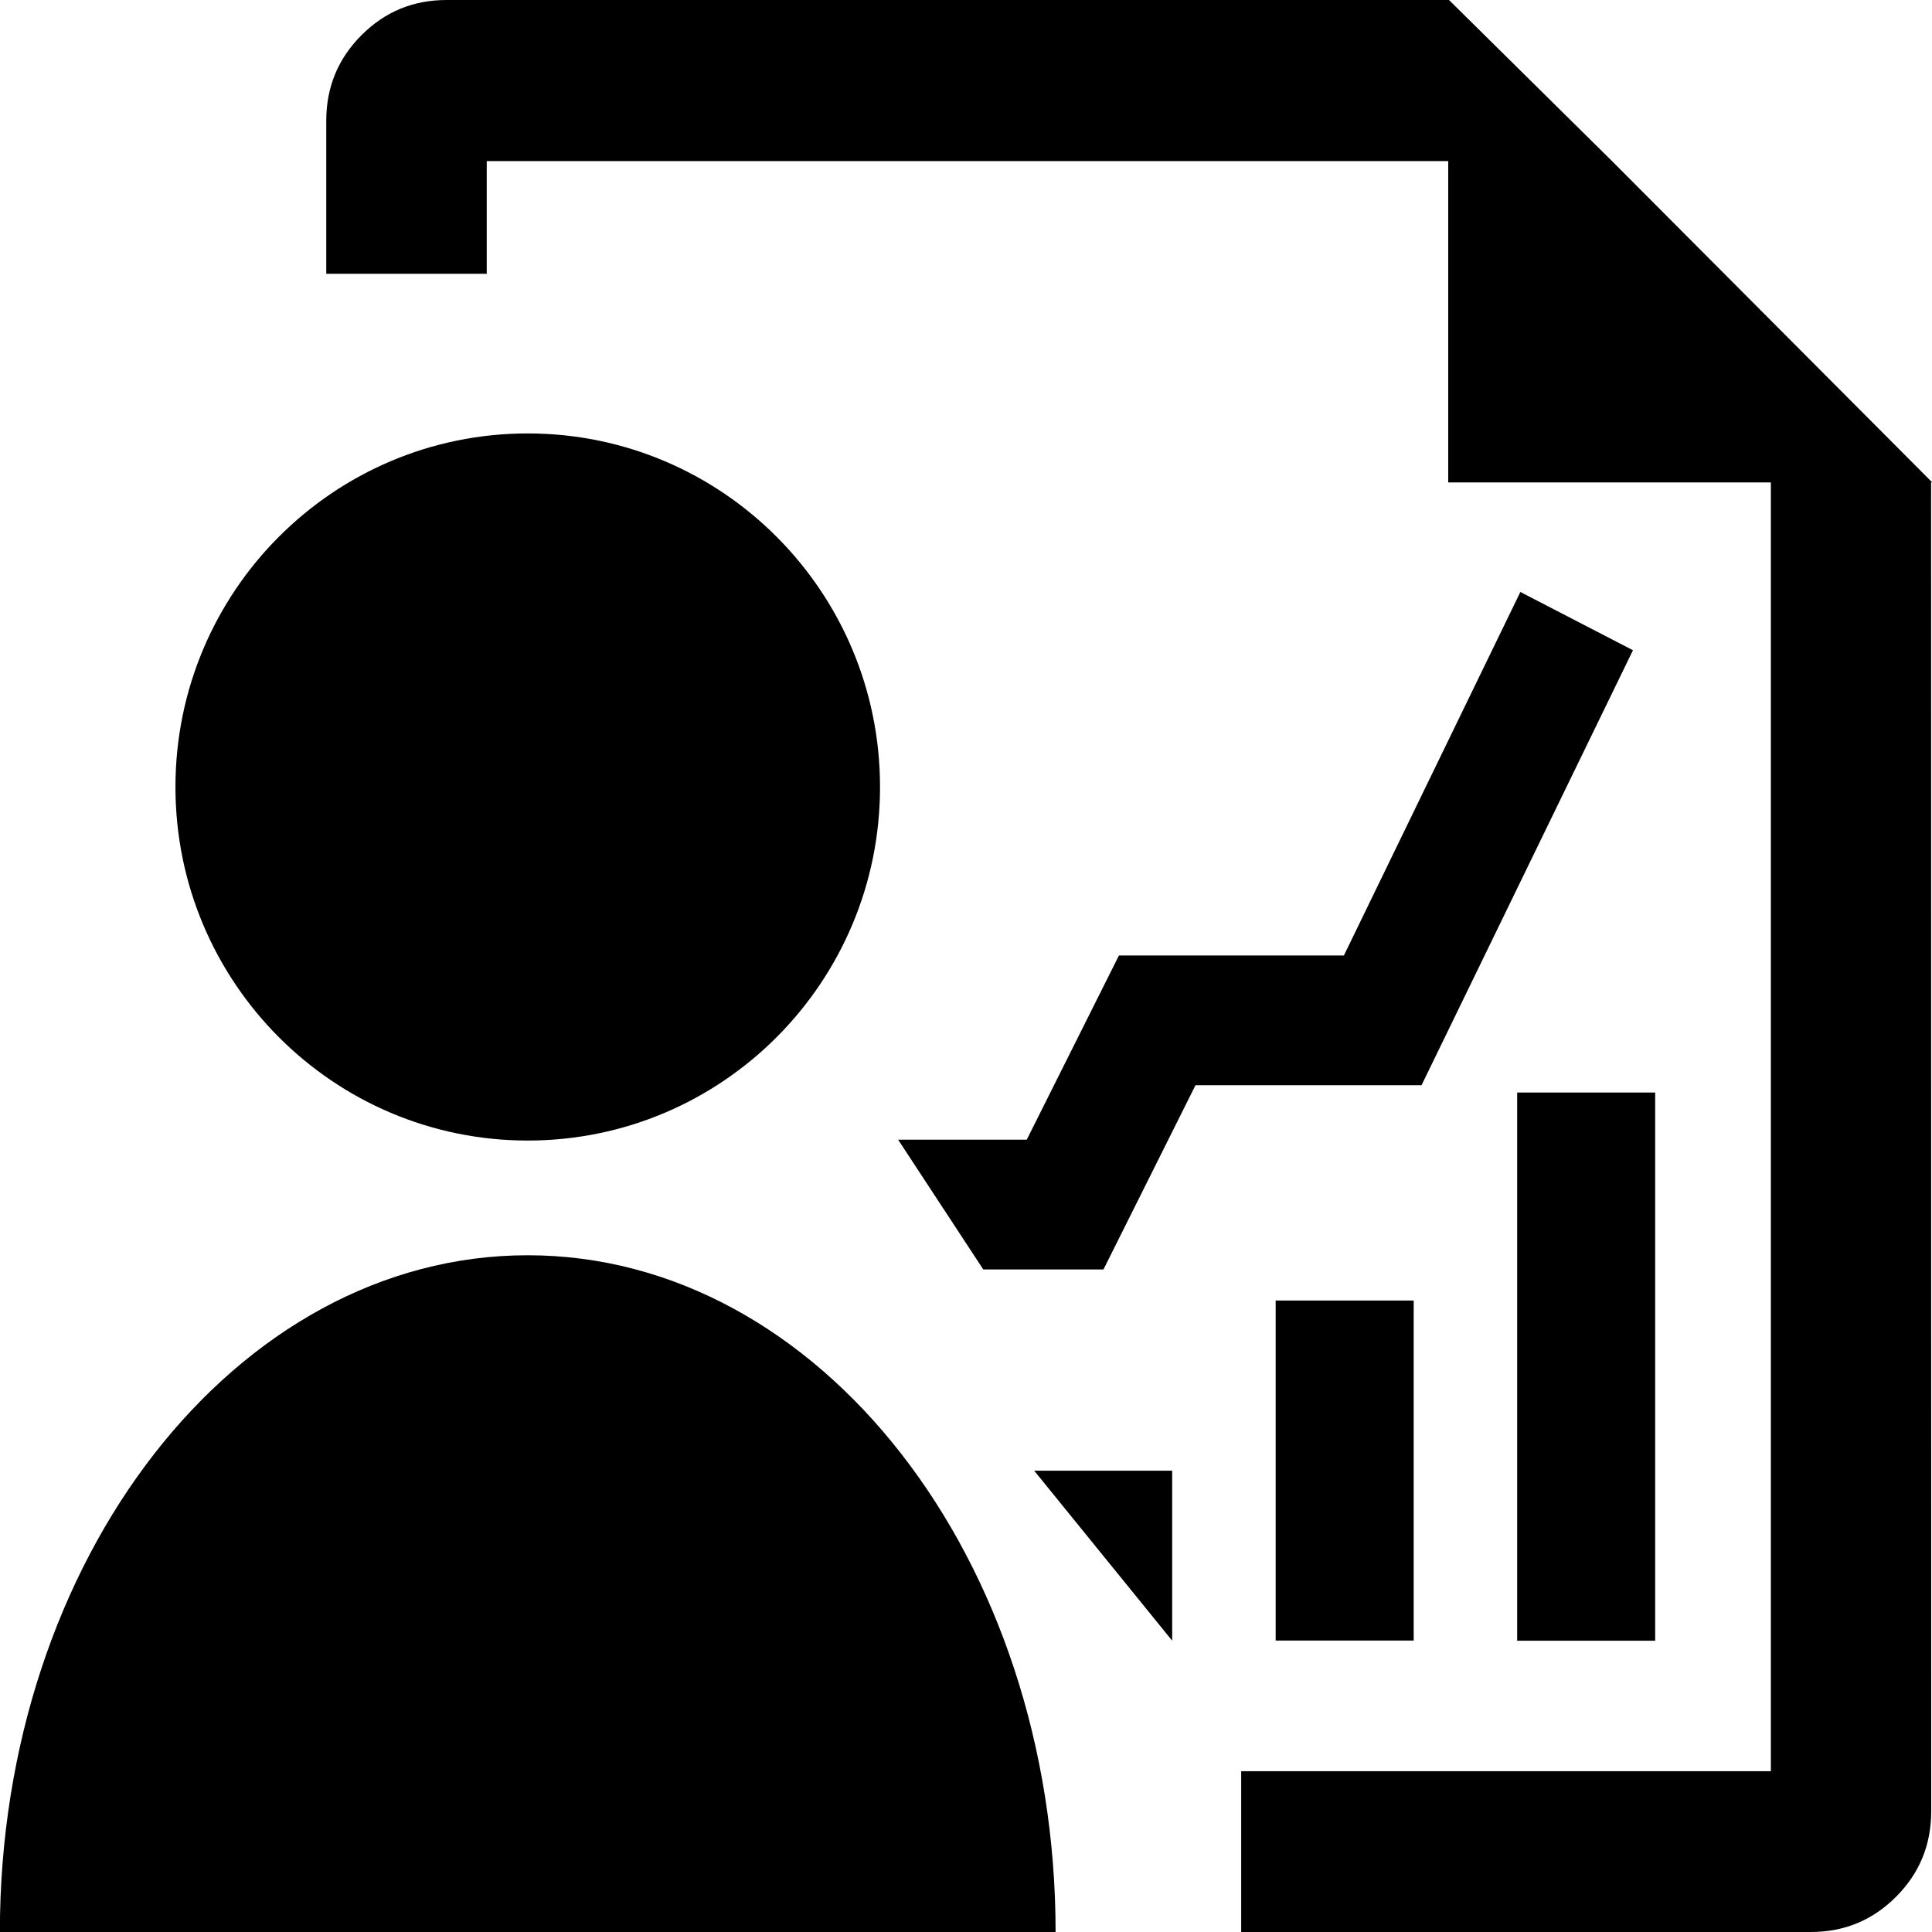 <svg xmlns="http://www.w3.org/2000/svg" width="32" height="32"><path d="M14.576 13.035c0 3.234-2.613 5.856-5.835 5.856s-5.835-2.622-5.835-5.856 2.613-5.856 5.835-5.856 5.835 2.622 5.835 5.856zm-5.835 7.756C3.914 20.791-.002 25.81-.002 32h17.486c0-6.19-3.913-11.209-8.743-11.209zm9.536.235h-1.991l-1.41-2.149h2.13l1.527-3.051h3.726l2.923-6.021 1.865.965-3.502 7.205h-3.744zm6.852-2.93h2.286v9.079h-2.286v-9.079zm-4 3.445h2.286v5.632h-2.286v-5.632zm-4 2.818h2.286v2.816z"/><path d="M24 0H7.397c-.553 0-1.022.194-1.41.583S5.404 1.442 5.404 2v2.535h2.658V2.668h15.925v5.323h5.344v21.346h-8.773V32h9.435c.553 0 1.024-.194 1.413-.585.386-.386.581-.859.581-1.415l-.002-22.011h.018l-.018-.018-5.287-5.305L24.001.001z"/></svg>